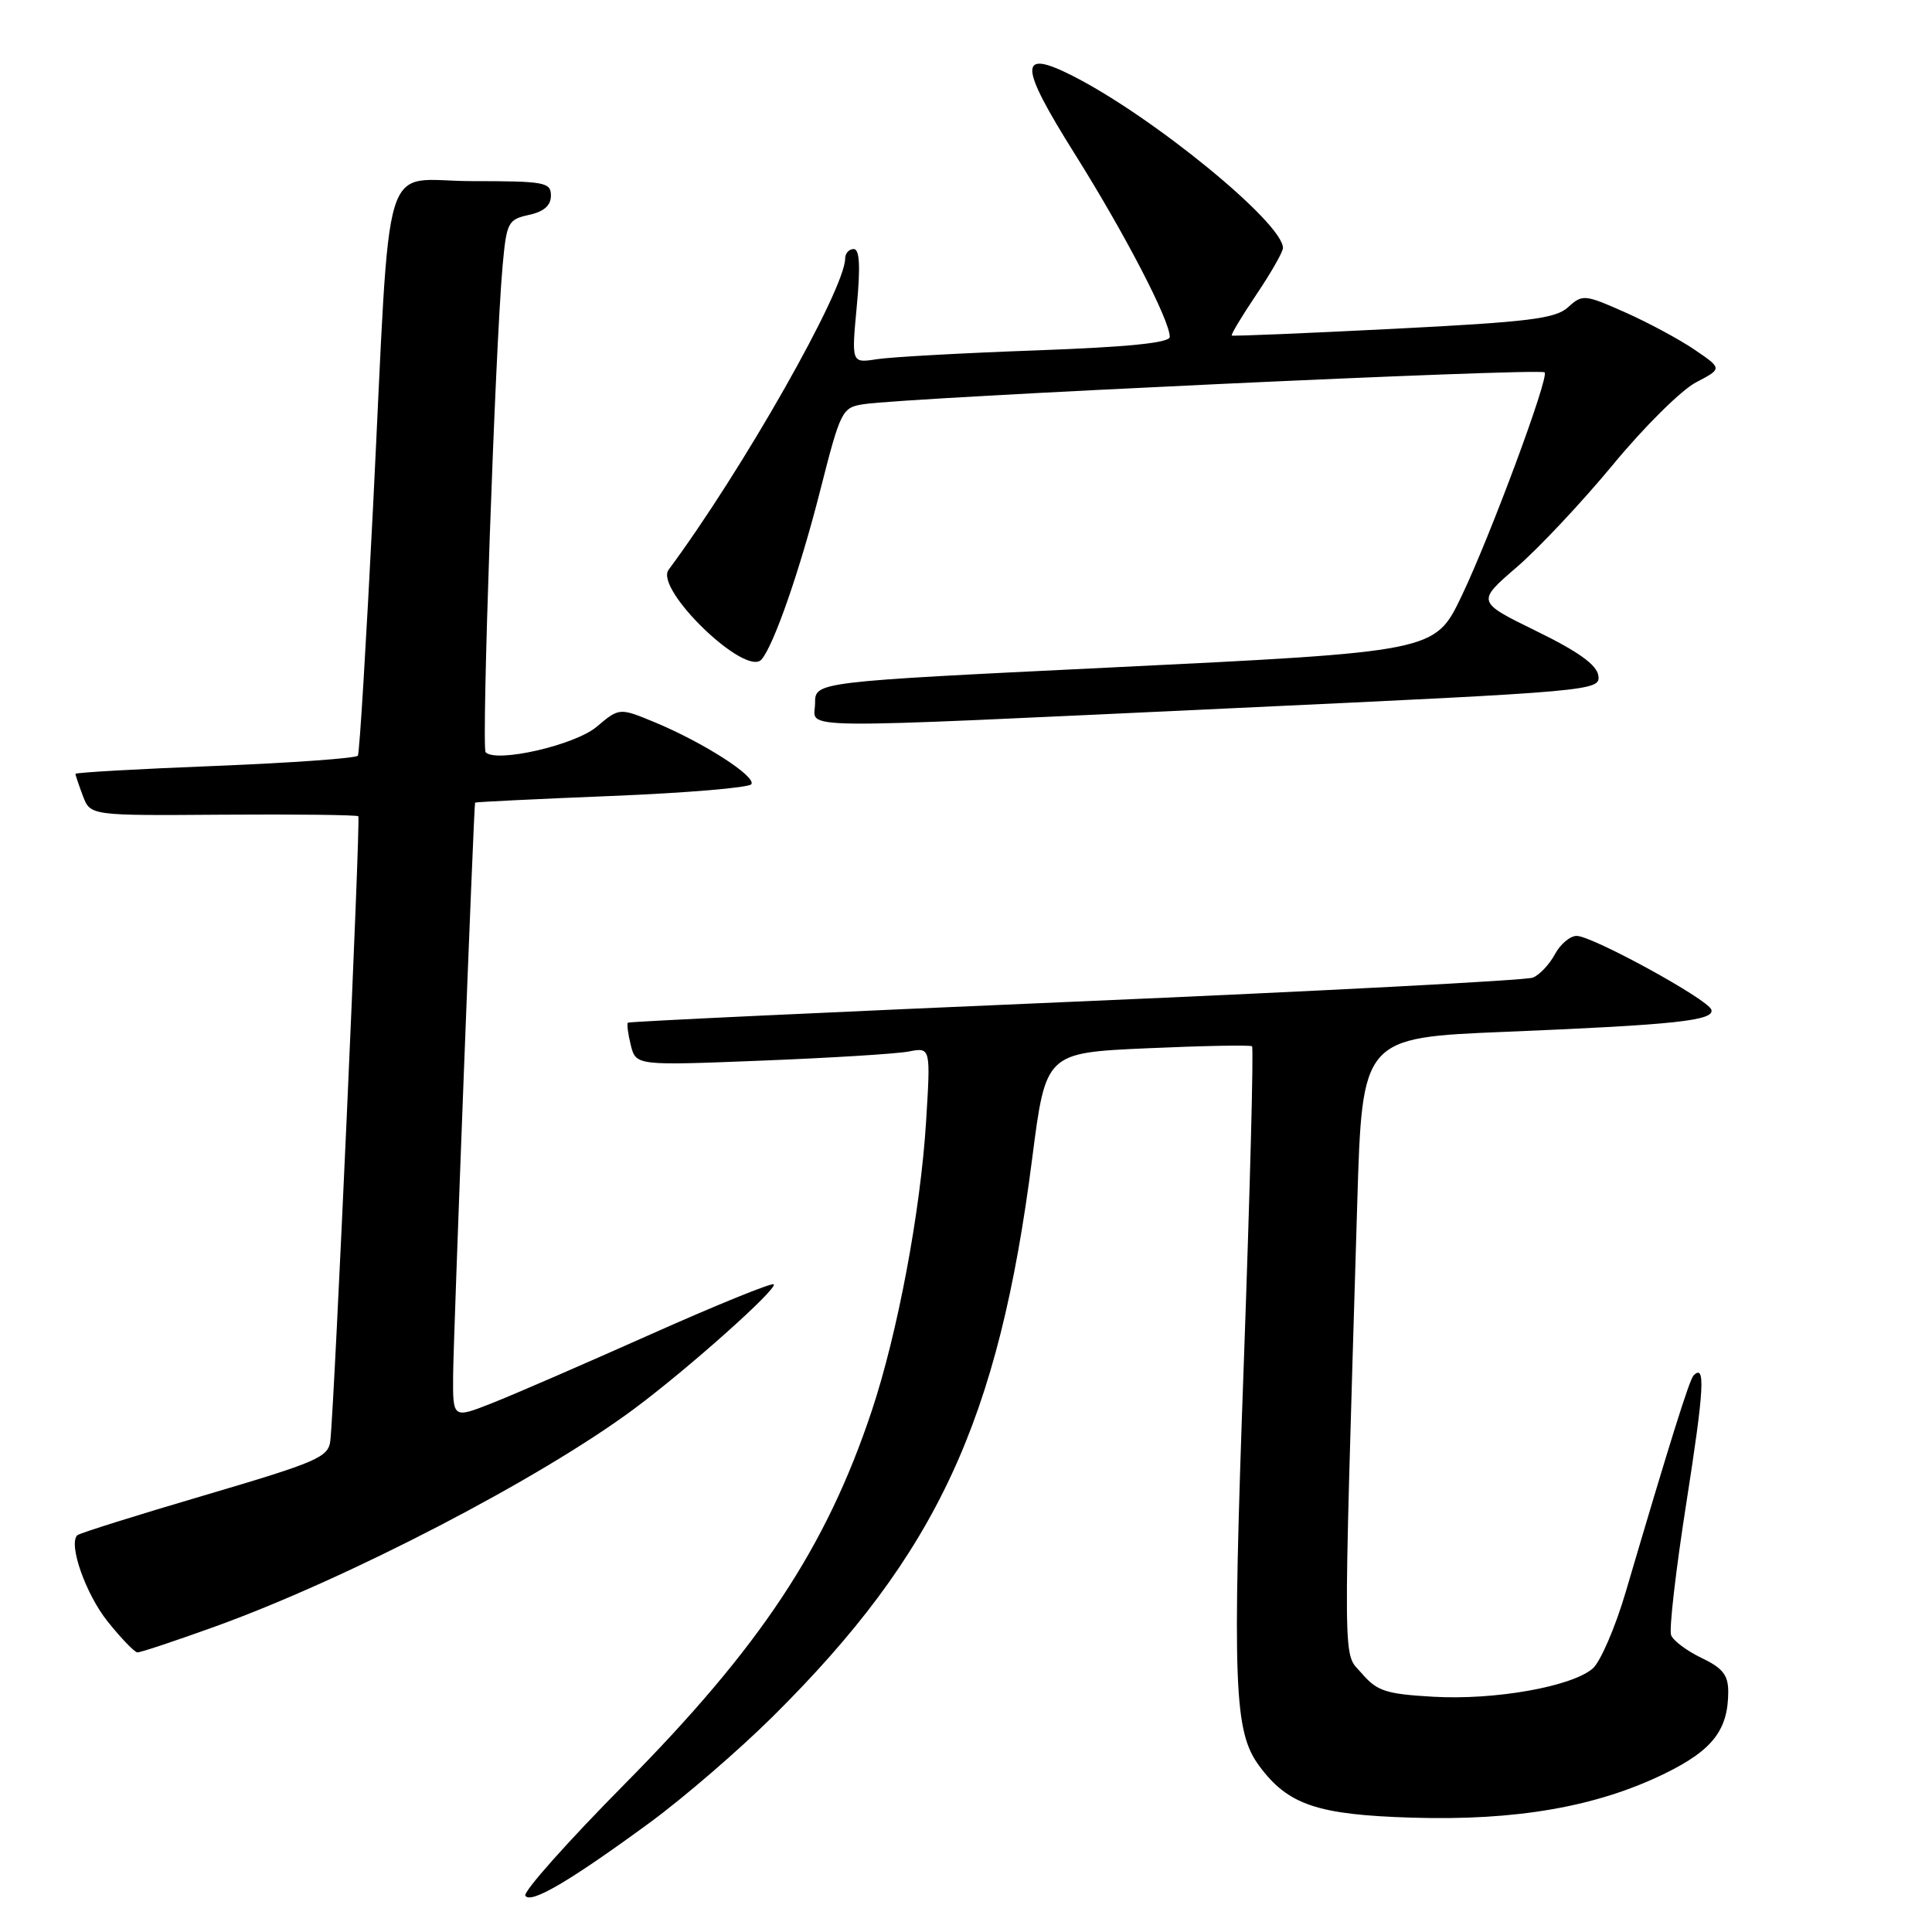 <?xml version="1.0" encoding="UTF-8" standalone="no"?>
<!DOCTYPE svg PUBLIC "-//W3C//DTD SVG 1.1//EN" "http://www.w3.org/Graphics/SVG/1.1/DTD/svg11.dtd" >
<svg xmlns="http://www.w3.org/2000/svg" xmlns:xlink="http://www.w3.org/1999/xlink" version="1.1" viewBox="0 0 256 256">
 <g >
 <path fill="currentColor"
d=" M 86.11 241.50 C 90.61 238.20 97.97 231.85 102.46 227.39 C 124.16 205.84 132.32 188.27 136.77 153.50 C 138.57 139.50 138.57 139.50 152.03 138.90 C 159.44 138.57 165.68 138.45 165.90 138.64 C 166.13 138.82 165.63 157.72 164.81 180.64 C 163.27 223.47 163.50 229.46 166.86 234.00 C 170.67 239.16 174.56 240.47 187.11 240.85 C 200.92 241.27 211.57 239.41 220.58 235.01 C 226.93 231.91 229.00 229.23 229.00 224.14 C 229.00 221.96 228.25 221.01 225.47 219.69 C 223.53 218.76 221.71 217.40 221.43 216.67 C 221.14 215.94 222.06 207.99 223.47 199.01 C 225.82 184.00 226.00 180.66 224.41 182.25 C 223.86 182.80 221.27 191.07 215.40 211.00 C 214.02 215.68 212.05 220.22 211.03 221.10 C 208.22 223.49 198.09 225.29 189.97 224.83 C 183.65 224.47 182.47 224.09 180.46 221.75 C 177.90 218.77 177.94 223.13 179.84 159.50 C 180.50 137.50 180.50 137.50 199.50 136.72 C 222.06 135.79 227.24 135.23 226.76 133.78 C 226.30 132.40 211.01 124.03 208.92 124.01 C 208.05 124.01 206.75 125.10 206.03 126.45 C 205.31 127.79 203.99 129.19 203.11 129.54 C 202.22 129.90 174.95 131.33 142.50 132.72 C 110.05 134.11 83.37 135.36 83.20 135.51 C 83.04 135.65 83.21 136.99 83.58 138.48 C 84.27 141.20 84.27 141.20 100.88 140.54 C 110.02 140.18 118.81 139.64 120.41 139.33 C 123.32 138.77 123.32 138.77 122.71 148.64 C 121.97 160.53 118.94 176.66 115.51 186.95 C 109.48 205.04 100.77 218.20 82.78 236.39 C 75.23 244.02 69.30 250.68 69.61 251.19 C 70.31 252.32 75.48 249.29 86.11 241.50 Z  M 28.63 215.48 C 46.19 209.12 71.55 195.94 84.00 186.70 C 91.19 181.36 103.08 170.75 102.52 170.18 C 102.27 169.94 94.93 172.92 86.21 176.81 C 77.49 180.70 68.03 184.81 65.18 185.93 C 60.00 187.97 60.00 187.97 60.04 182.24 C 60.07 177.48 62.78 106.83 62.95 106.35 C 62.98 106.27 71.11 105.87 81.02 105.47 C 90.93 105.07 99.27 104.37 99.56 103.91 C 100.20 102.87 93.22 98.40 86.84 95.74 C 82.07 93.76 82.07 93.76 79.05 96.31 C 76.17 98.73 65.78 101.12 64.35 99.68 C 63.77 99.11 65.61 46.29 66.59 35.31 C 67.12 29.46 67.30 29.09 70.07 28.48 C 72.07 28.05 73.00 27.23 73.00 25.92 C 73.00 24.15 72.19 24.00 62.57 24.00 C 50.26 24.00 51.84 18.85 49.44 67.00 C 48.54 84.87 47.64 99.78 47.42 100.13 C 47.21 100.47 38.70 101.08 28.52 101.49 C 18.33 101.89 10.00 102.36 10.00 102.54 C 10.00 102.72 10.45 104.04 10.99 105.48 C 11.98 108.08 11.98 108.08 29.57 107.95 C 39.24 107.88 47.31 107.98 47.48 108.16 C 47.80 108.49 44.32 186.08 43.77 190.90 C 43.52 193.09 42.10 193.71 27.11 198.13 C 18.09 200.78 10.50 203.17 10.24 203.43 C 9.03 204.63 11.37 211.25 14.28 214.88 C 16.05 217.09 17.82 218.92 18.20 218.95 C 18.59 218.98 23.28 217.41 28.63 215.48 Z  M 163.79 93.82 C 211.15 91.61 212.08 91.53 211.79 89.53 C 211.59 88.10 209.16 86.35 203.57 83.62 C 195.65 79.74 195.65 79.74 200.99 75.14 C 203.92 72.61 209.67 66.48 213.77 61.52 C 217.86 56.56 222.79 51.68 224.72 50.67 C 228.22 48.84 228.22 48.84 224.53 46.33 C 222.50 44.95 218.35 42.72 215.30 41.37 C 209.95 39.00 209.68 38.98 207.78 40.71 C 206.10 42.23 202.62 42.66 184.65 43.57 C 173.02 44.16 163.38 44.56 163.22 44.46 C 163.07 44.36 164.53 41.92 166.47 39.04 C 168.41 36.16 170.00 33.37 170.00 32.86 C 170.00 29.54 152.76 15.44 142.13 10.05 C 134.91 6.40 134.98 8.56 142.46 20.47 C 149.06 30.99 155.00 42.43 155.00 44.64 C 155.00 45.43 149.52 45.98 137.25 46.43 C 127.49 46.78 118.00 47.31 116.16 47.60 C 112.82 48.12 112.82 48.12 113.53 40.56 C 114.03 35.23 113.90 33.00 113.12 33.00 C 112.50 33.00 111.99 33.56 111.99 34.25 C 111.94 38.41 98.43 62.23 88.59 75.50 C 86.69 78.07 98.82 89.78 100.91 87.38 C 102.54 85.49 105.99 75.57 108.67 65.04 C 111.40 54.31 111.57 53.99 114.49 53.55 C 120.50 52.65 204.08 48.74 204.67 49.34 C 205.30 49.97 197.46 71.07 193.66 79.00 C 190.12 86.37 190.22 86.35 146.66 88.47 C 108.00 90.35 108.00 90.35 108.00 93.18 C 108.00 96.70 103.17 96.64 163.79 93.82 Z "/>
</g>
</svg>
